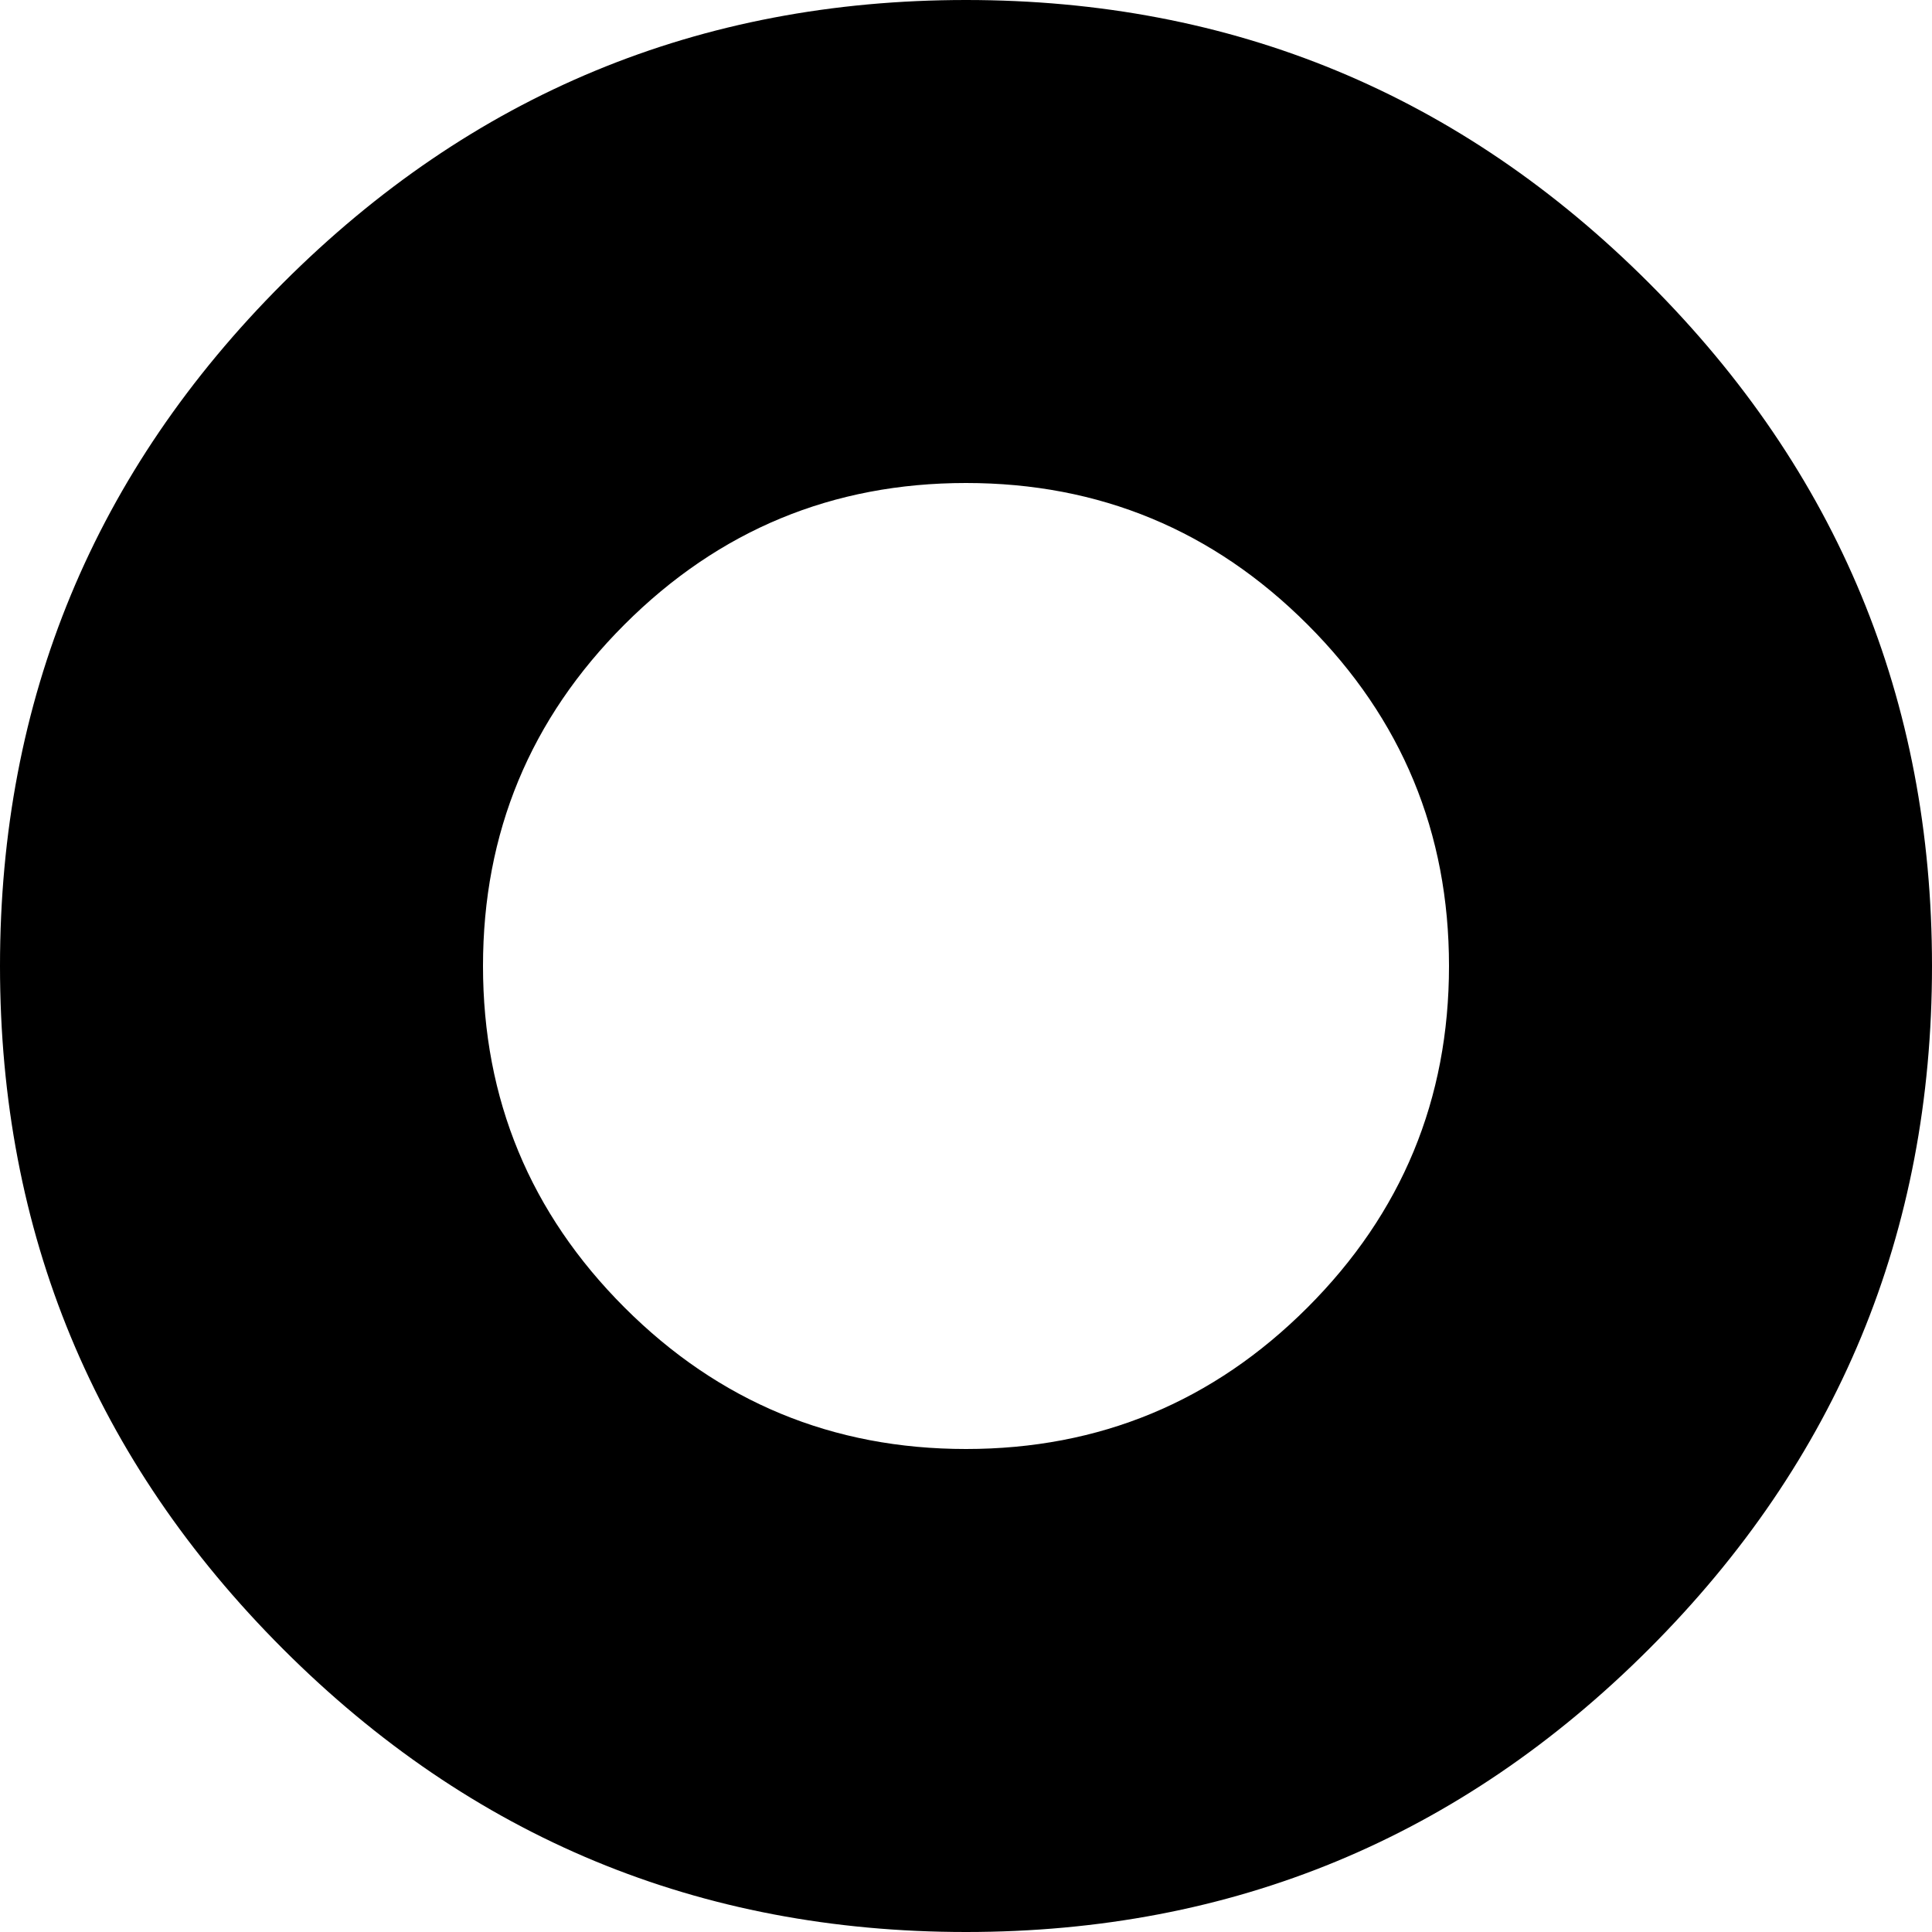 <svg height="1000px" width="1000px" xmlns="http://www.w3.org/2000/svg">
  <g>
    <path d="M0 500c0 -138.021 48.828 -255.859 146.484 -353.516c97.657 -97.656 215.495 -146.484 353.516 -146.484c138.021 0 255.859 48.828 353.516 146.484c97.656 97.657 146.484 215.495 146.484 353.516c0 138.021 -48.828 255.859 -146.484 353.516c-97.657 97.656 -215.495 146.484 -353.516 146.484c-138.021 0 -255.859 -48.828 -353.516 -146.484c-97.656 -97.657 -146.484 -215.495 -146.484 -353.516c0 0 0 0 0 0m250 0c0 69.01 24.414 127.93 73.242 176.758c48.828 48.828 107.748 73.242 176.758 73.242c69.01 0 127.93 -24.414 176.758 -73.242c48.828 -48.828 73.242 -107.748 73.242 -176.758c0 -69.01 -24.414 -127.93 -73.242 -176.758c-48.828 -48.828 -107.748 -73.242 -176.758 -73.242c-69.01 0 -127.93 24.414 -176.758 73.242c-48.828 48.828 -73.242 107.748 -73.242 176.758c0 0 0 0 0 0" />
  </g>
</svg>